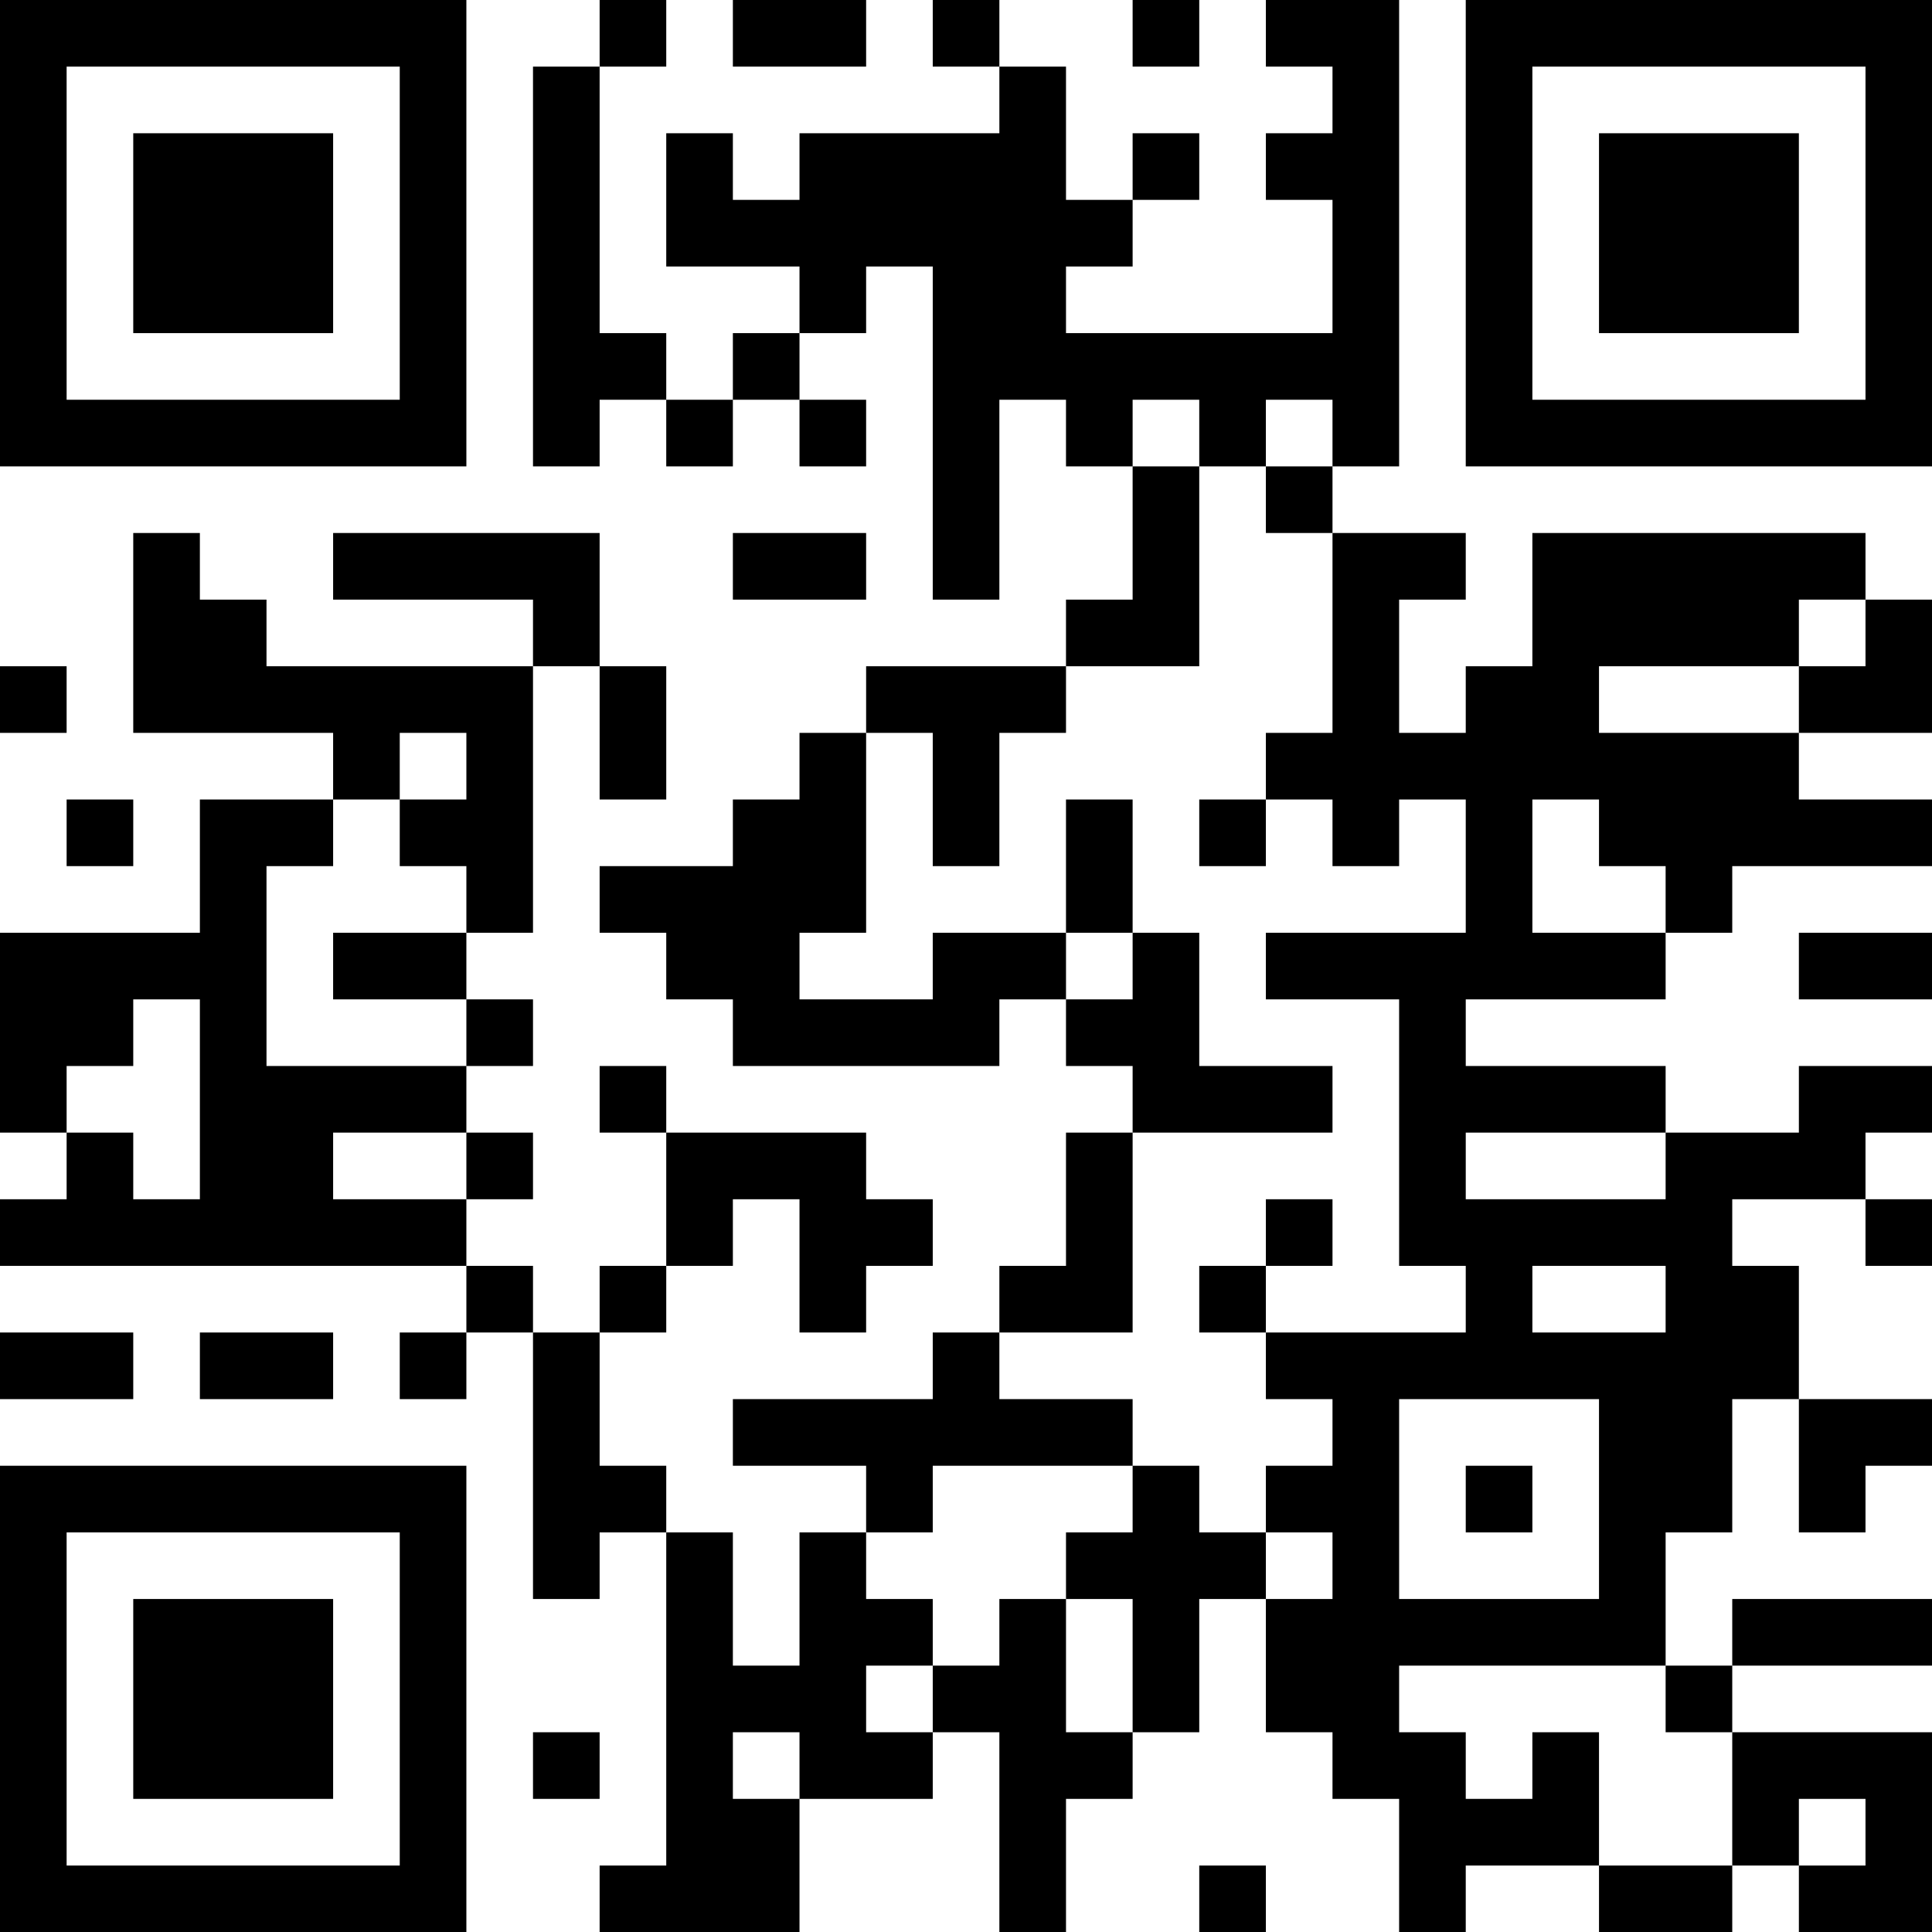 <?xml version="1.0" encoding="UTF-8"?>
<svg xmlns="http://www.w3.org/2000/svg" version="1.1" width="200" height="200" viewBox="0 0 200 200"><rect x="0" y="0" width="200" height="200" fill="#ffffff"/><g transform="scale(6.897)"><g transform="translate(0,0)"><path fill-rule="evenodd" d="M9 0L9 1L8 1L8 7L9 7L9 6L10 6L10 7L11 7L11 6L12 6L12 7L13 7L13 6L12 6L12 5L13 5L13 4L14 4L14 9L15 9L15 6L16 6L16 7L17 7L17 9L16 9L16 10L13 10L13 11L12 11L12 12L11 12L11 13L9 13L9 14L10 14L10 15L11 15L11 16L15 16L15 15L16 15L16 16L17 16L17 17L16 17L16 19L15 19L15 20L14 20L14 21L11 21L11 22L13 22L13 23L12 23L12 25L11 25L11 23L10 23L10 22L9 22L9 20L10 20L10 19L11 19L11 18L12 18L12 20L13 20L13 19L14 19L14 18L13 18L13 17L10 17L10 16L9 16L9 17L10 17L10 19L9 19L9 20L8 20L8 19L7 19L7 18L8 18L8 17L7 17L7 16L8 16L8 15L7 15L7 14L8 14L8 10L9 10L9 12L10 12L10 10L9 10L9 8L5 8L5 9L8 9L8 10L4 10L4 9L3 9L3 8L2 8L2 11L5 11L5 12L3 12L3 14L0 14L0 17L1 17L1 18L0 18L0 19L7 19L7 20L6 20L6 21L7 21L7 20L8 20L8 24L9 24L9 23L10 23L10 28L9 28L9 29L12 29L12 27L14 27L14 26L15 26L15 29L16 29L16 27L17 27L17 26L18 26L18 24L19 24L19 26L20 26L20 27L21 27L21 29L22 29L22 28L24 28L24 29L26 29L26 28L27 28L27 29L29 29L29 26L26 26L26 25L29 25L29 24L26 24L26 25L25 25L25 23L26 23L26 21L27 21L27 23L28 23L28 22L29 22L29 21L27 21L27 19L26 19L26 18L28 18L28 19L29 19L29 18L28 18L28 17L29 17L29 16L27 16L27 17L25 17L25 16L22 16L22 15L25 15L25 14L26 14L26 13L29 13L29 12L27 12L27 11L29 11L29 9L28 9L28 8L23 8L23 10L22 10L22 11L21 11L21 9L22 9L22 8L20 8L20 7L21 7L21 0L19 0L19 1L20 1L20 2L19 2L19 3L20 3L20 5L16 5L16 4L17 4L17 3L18 3L18 2L17 2L17 3L16 3L16 1L15 1L15 0L14 0L14 1L15 1L15 2L12 2L12 3L11 3L11 2L10 2L10 4L12 4L12 5L11 5L11 6L10 6L10 5L9 5L9 1L10 1L10 0ZM11 0L11 1L13 1L13 0ZM17 0L17 1L18 1L18 0ZM17 6L17 7L18 7L18 10L16 10L16 11L15 11L15 13L14 13L14 11L13 11L13 14L12 14L12 15L14 15L14 14L16 14L16 15L17 15L17 14L18 14L18 16L20 16L20 17L17 17L17 20L15 20L15 21L17 21L17 22L14 22L14 23L13 23L13 24L14 24L14 25L13 25L13 26L14 26L14 25L15 25L15 24L16 24L16 26L17 26L17 24L16 24L16 23L17 23L17 22L18 22L18 23L19 23L19 24L20 24L20 23L19 23L19 22L20 22L20 21L19 21L19 20L22 20L22 19L21 19L21 15L19 15L19 14L22 14L22 12L21 12L21 13L20 13L20 12L19 12L19 11L20 11L20 8L19 8L19 7L20 7L20 6L19 6L19 7L18 7L18 6ZM11 8L11 9L13 9L13 8ZM27 9L27 10L24 10L24 11L27 11L27 10L28 10L28 9ZM0 10L0 11L1 11L1 10ZM6 11L6 12L5 12L5 13L4 13L4 16L7 16L7 15L5 15L5 14L7 14L7 13L6 13L6 12L7 12L7 11ZM1 12L1 13L2 13L2 12ZM16 12L16 14L17 14L17 12ZM18 12L18 13L19 13L19 12ZM23 12L23 14L25 14L25 13L24 13L24 12ZM27 14L27 15L29 15L29 14ZM2 15L2 16L1 16L1 17L2 17L2 18L3 18L3 15ZM5 17L5 18L7 18L7 17ZM22 17L22 18L25 18L25 17ZM19 18L19 19L18 19L18 20L19 20L19 19L20 19L20 18ZM23 19L23 20L25 20L25 19ZM0 20L0 21L2 21L2 20ZM3 20L3 21L5 21L5 20ZM21 21L21 24L24 24L24 21ZM22 22L22 23L23 23L23 22ZM21 25L21 26L22 26L22 27L23 27L23 26L24 26L24 28L26 28L26 26L25 26L25 25ZM8 26L8 27L9 27L9 26ZM11 26L11 27L12 27L12 26ZM27 27L27 28L28 28L28 27ZM18 28L18 29L19 29L19 28ZM0 0L0 7L7 7L7 0ZM1 1L1 6L6 6L6 1ZM2 2L2 5L5 5L5 2ZM22 0L22 7L29 7L29 0ZM23 1L23 6L28 6L28 1ZM24 2L24 5L27 5L27 2ZM0 22L0 29L7 29L7 22ZM1 23L1 28L6 28L6 23ZM2 24L2 27L5 27L5 24Z" fill="#000000"/></g></g></svg>
